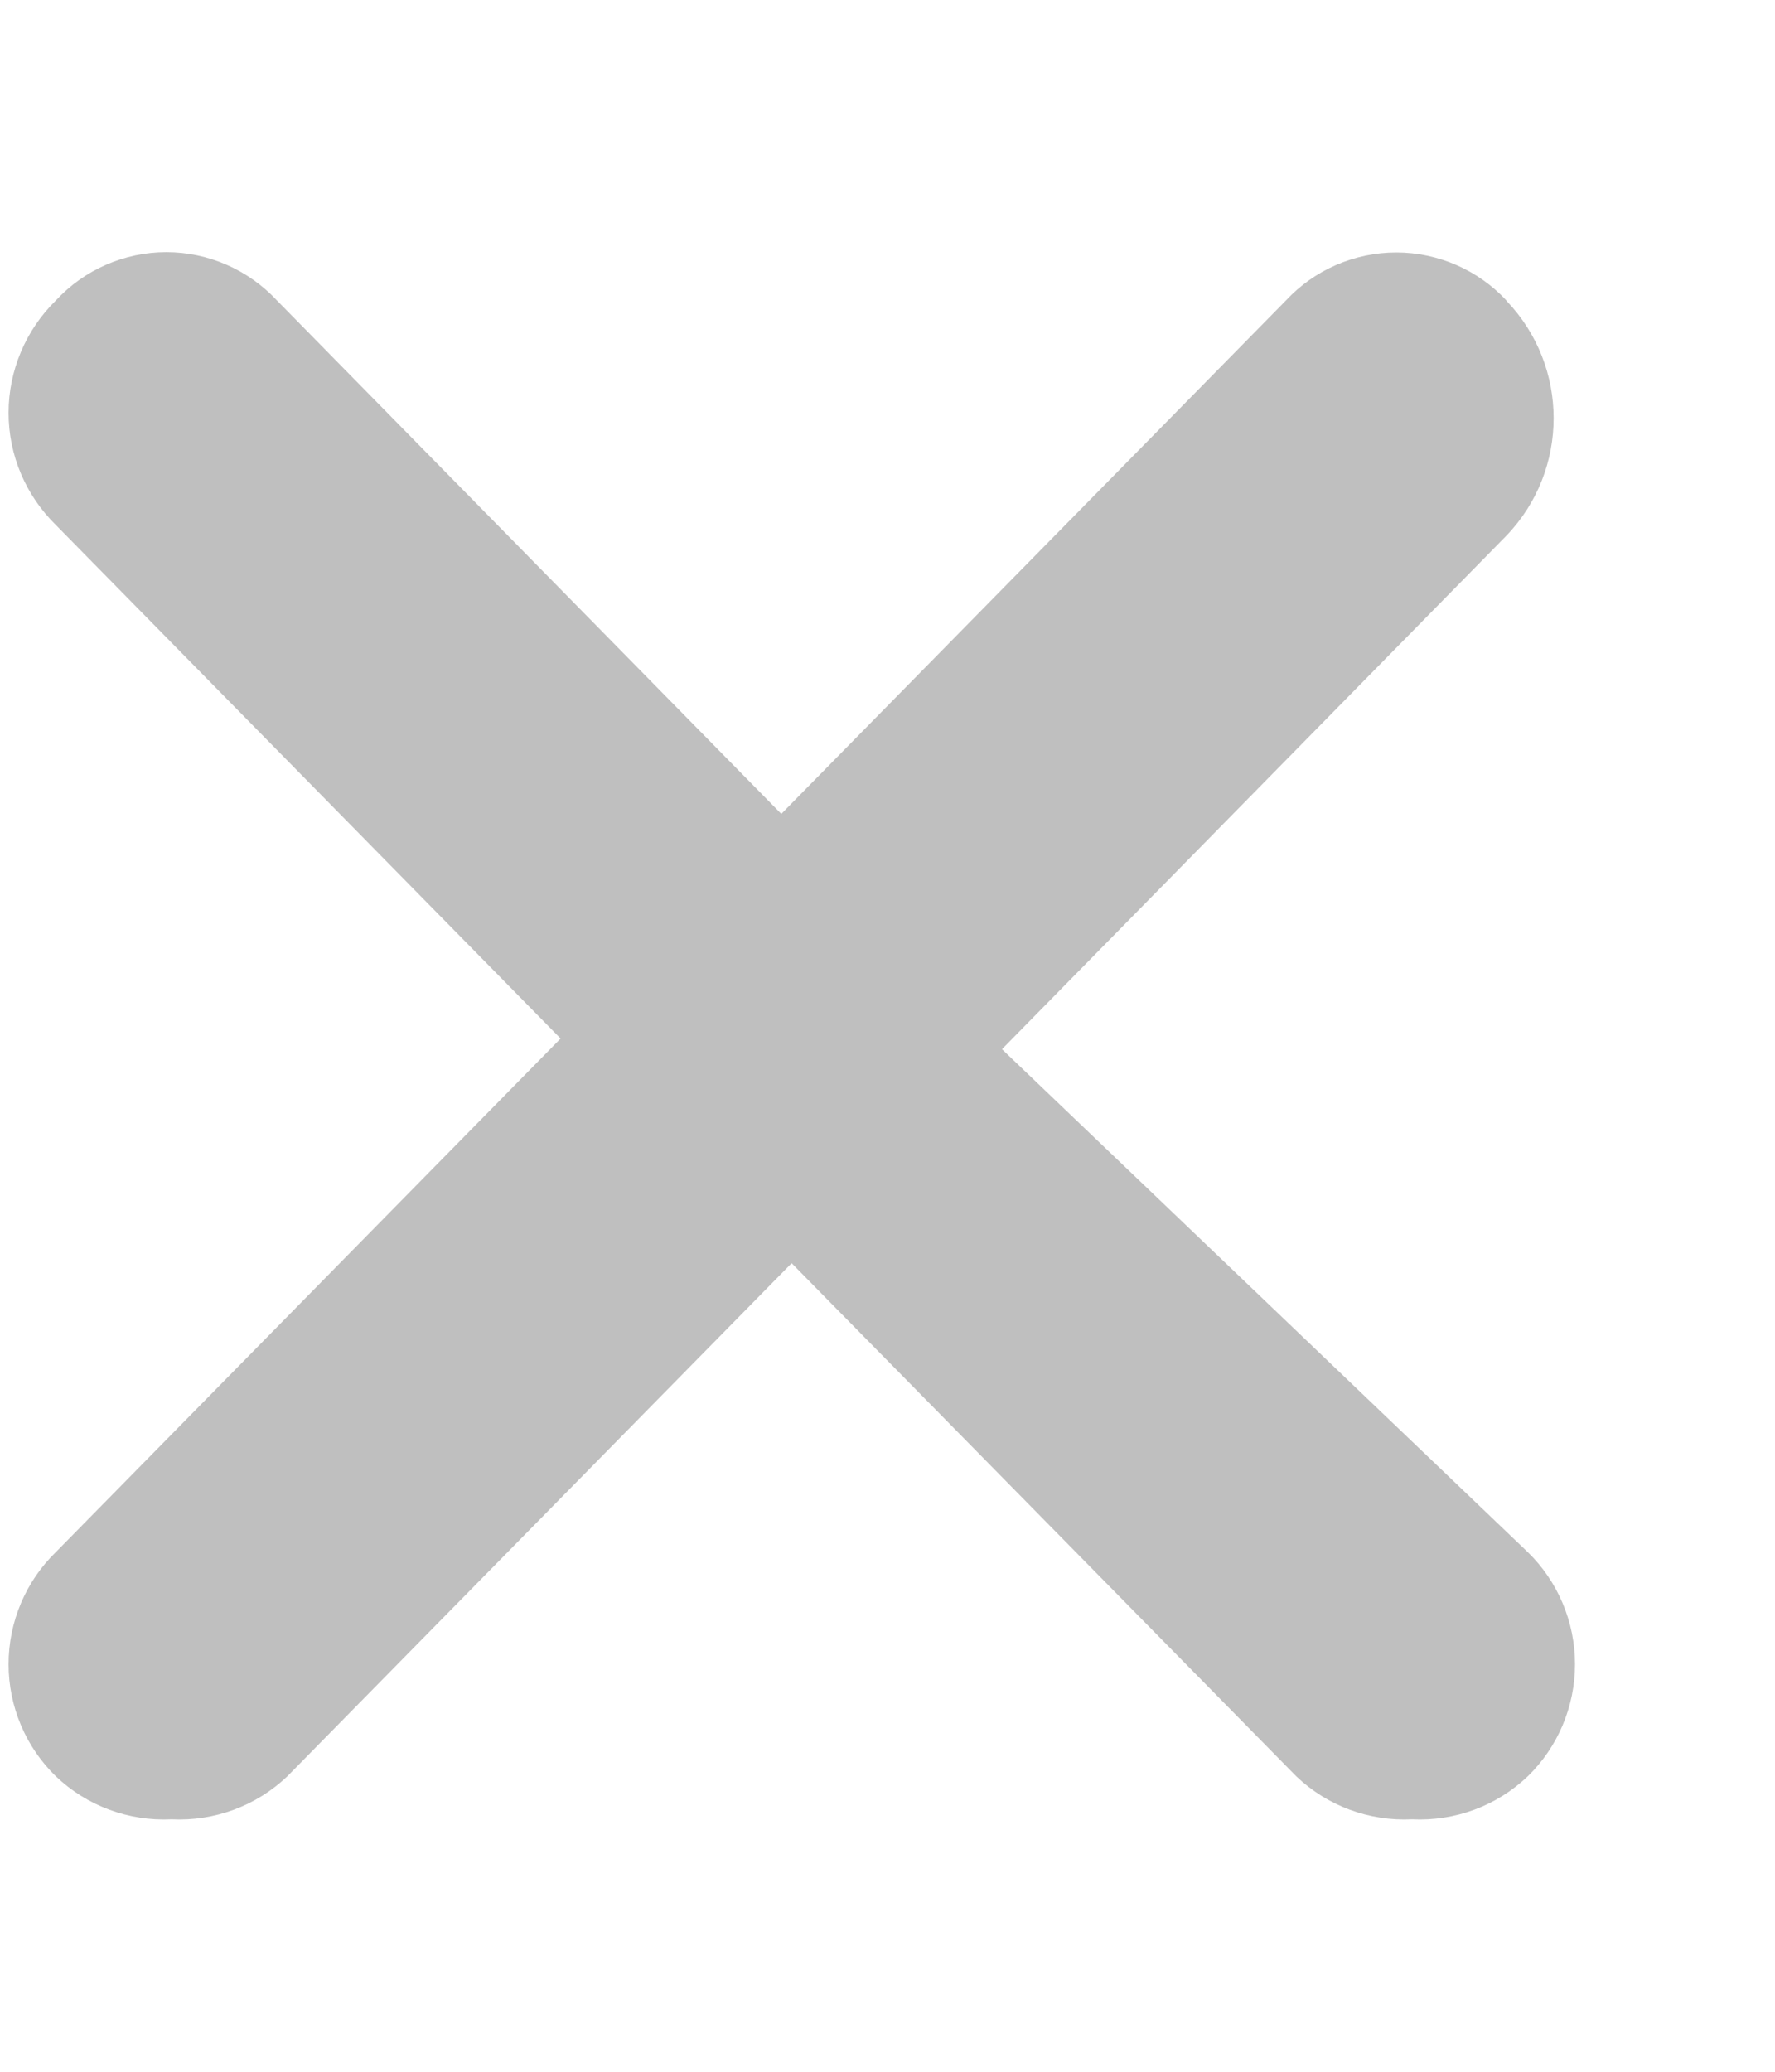 ﻿<?xml version="1.0" encoding="utf-8"?>
<svg version="1.1" xmlns:xlink="http://www.w3.org/1999/xlink" width="6px" height="7px" xmlns="http://www.w3.org/2000/svg">
  <g transform="matrix(1 0 0 1 -1168 -211 )">
    <path d="M 5.092 1.015  C 4.996 0.912  4.861 0.853  4.72 0.853  C 4.578 0.853  4.443 0.912  4.347 1.015  L 2.641 2.75  L 0.936 1.015  C 0.839 0.911  0.704 0.852  0.562 0.852  C 0.421 0.852  0.285 0.911  0.189 1.015  C 0.087 1.115  0.029 1.252  0.029 1.395  C 0.029 1.538  0.087 1.674  0.189 1.774  L 1.895 3.509  L 0.189 5.244  C 0.087 5.343  0.029 5.48  0.029 5.623  C 0.029 5.766  0.087 5.903  0.189 6.002  C 0.294 6.102  0.435 6.154  0.58 6.147  C 0.725 6.154  0.866 6.102  0.971 6.002  L 2.676 4.268  L 4.382 6.002  C 4.487 6.102  4.628 6.154  4.773 6.147  C 4.918 6.154  5.059 6.102  5.164 6.002  C 5.266 5.903  5.324 5.766  5.324 5.623  C 5.324 5.48  5.266 5.343  5.164 5.244  L 3.387 3.545  L 5.092 1.81  C 5.305 1.588  5.305 1.238  5.092 1.016  Z " fill-rule="nonzero" fill="#bfbfbf" stroke="none" transform="matrix(1 0 0 1 1168 211 )" />
  </g>
</svg>